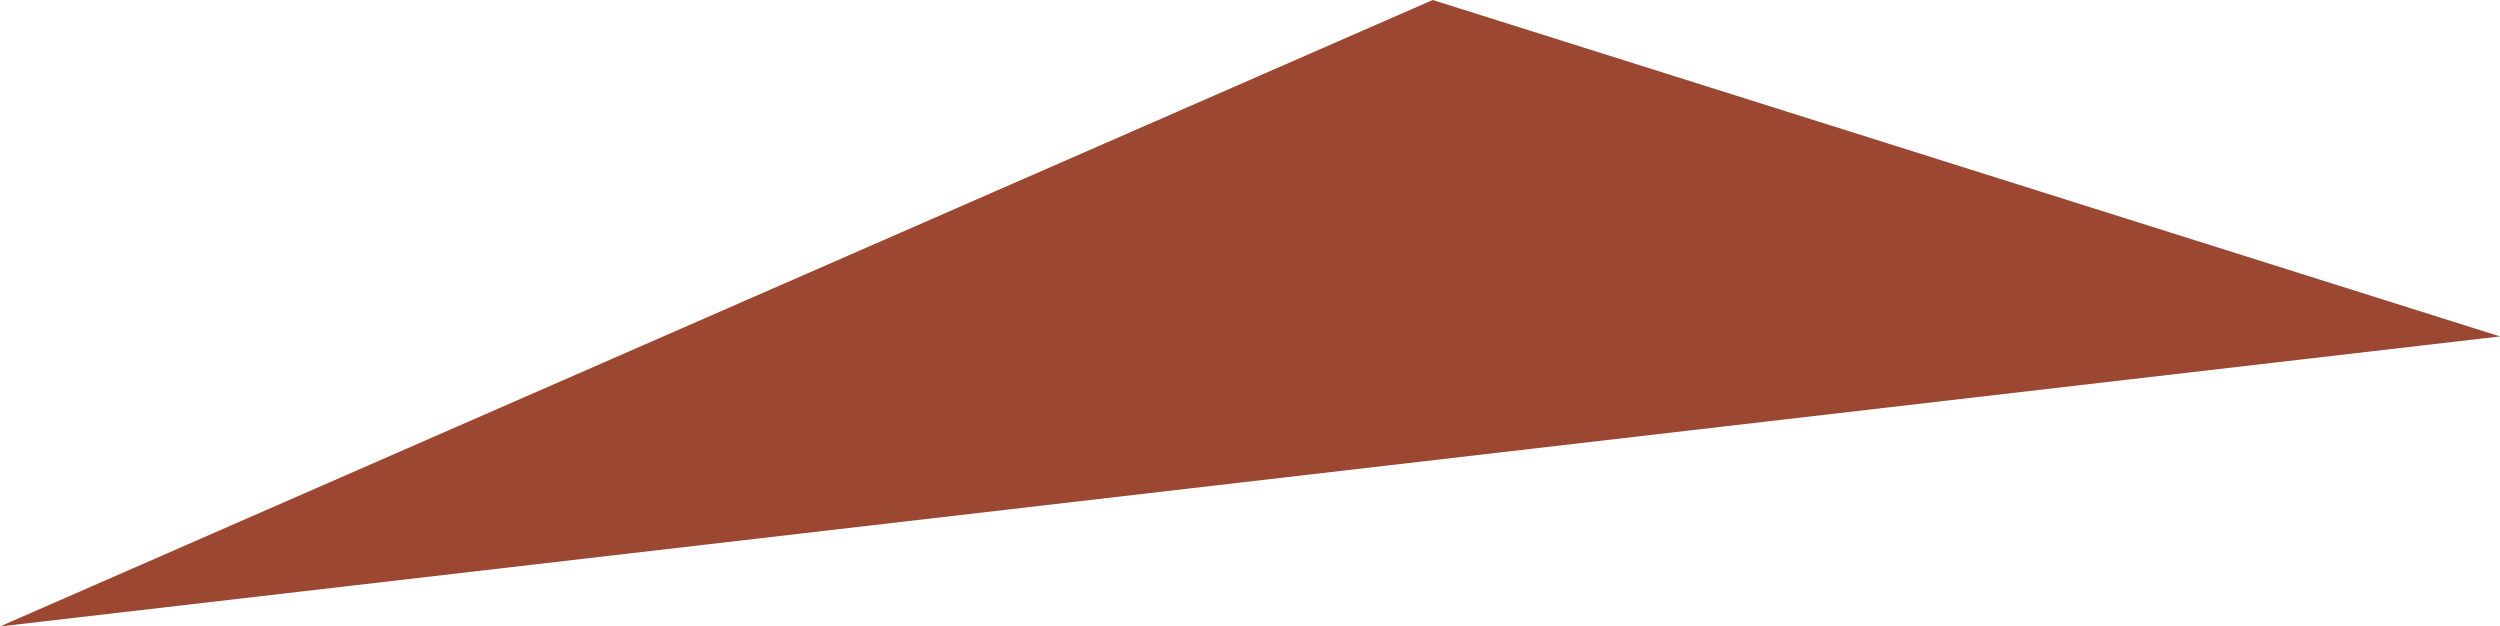 <svg xmlns="http://www.w3.org/2000/svg" viewBox="0 0 43.1 10.8">
  <defs>
    <style>
      .cls-1 {
        fill: #9c4732;
      }
    </style>
  </defs>
  <path id="Path_80" data-name="Path 80" class="cls-1" d="M126.4,93.6l24.7-10.8,18.4,5.8Z" transform="translate(-126.4 -82.8)"/>
</svg>
